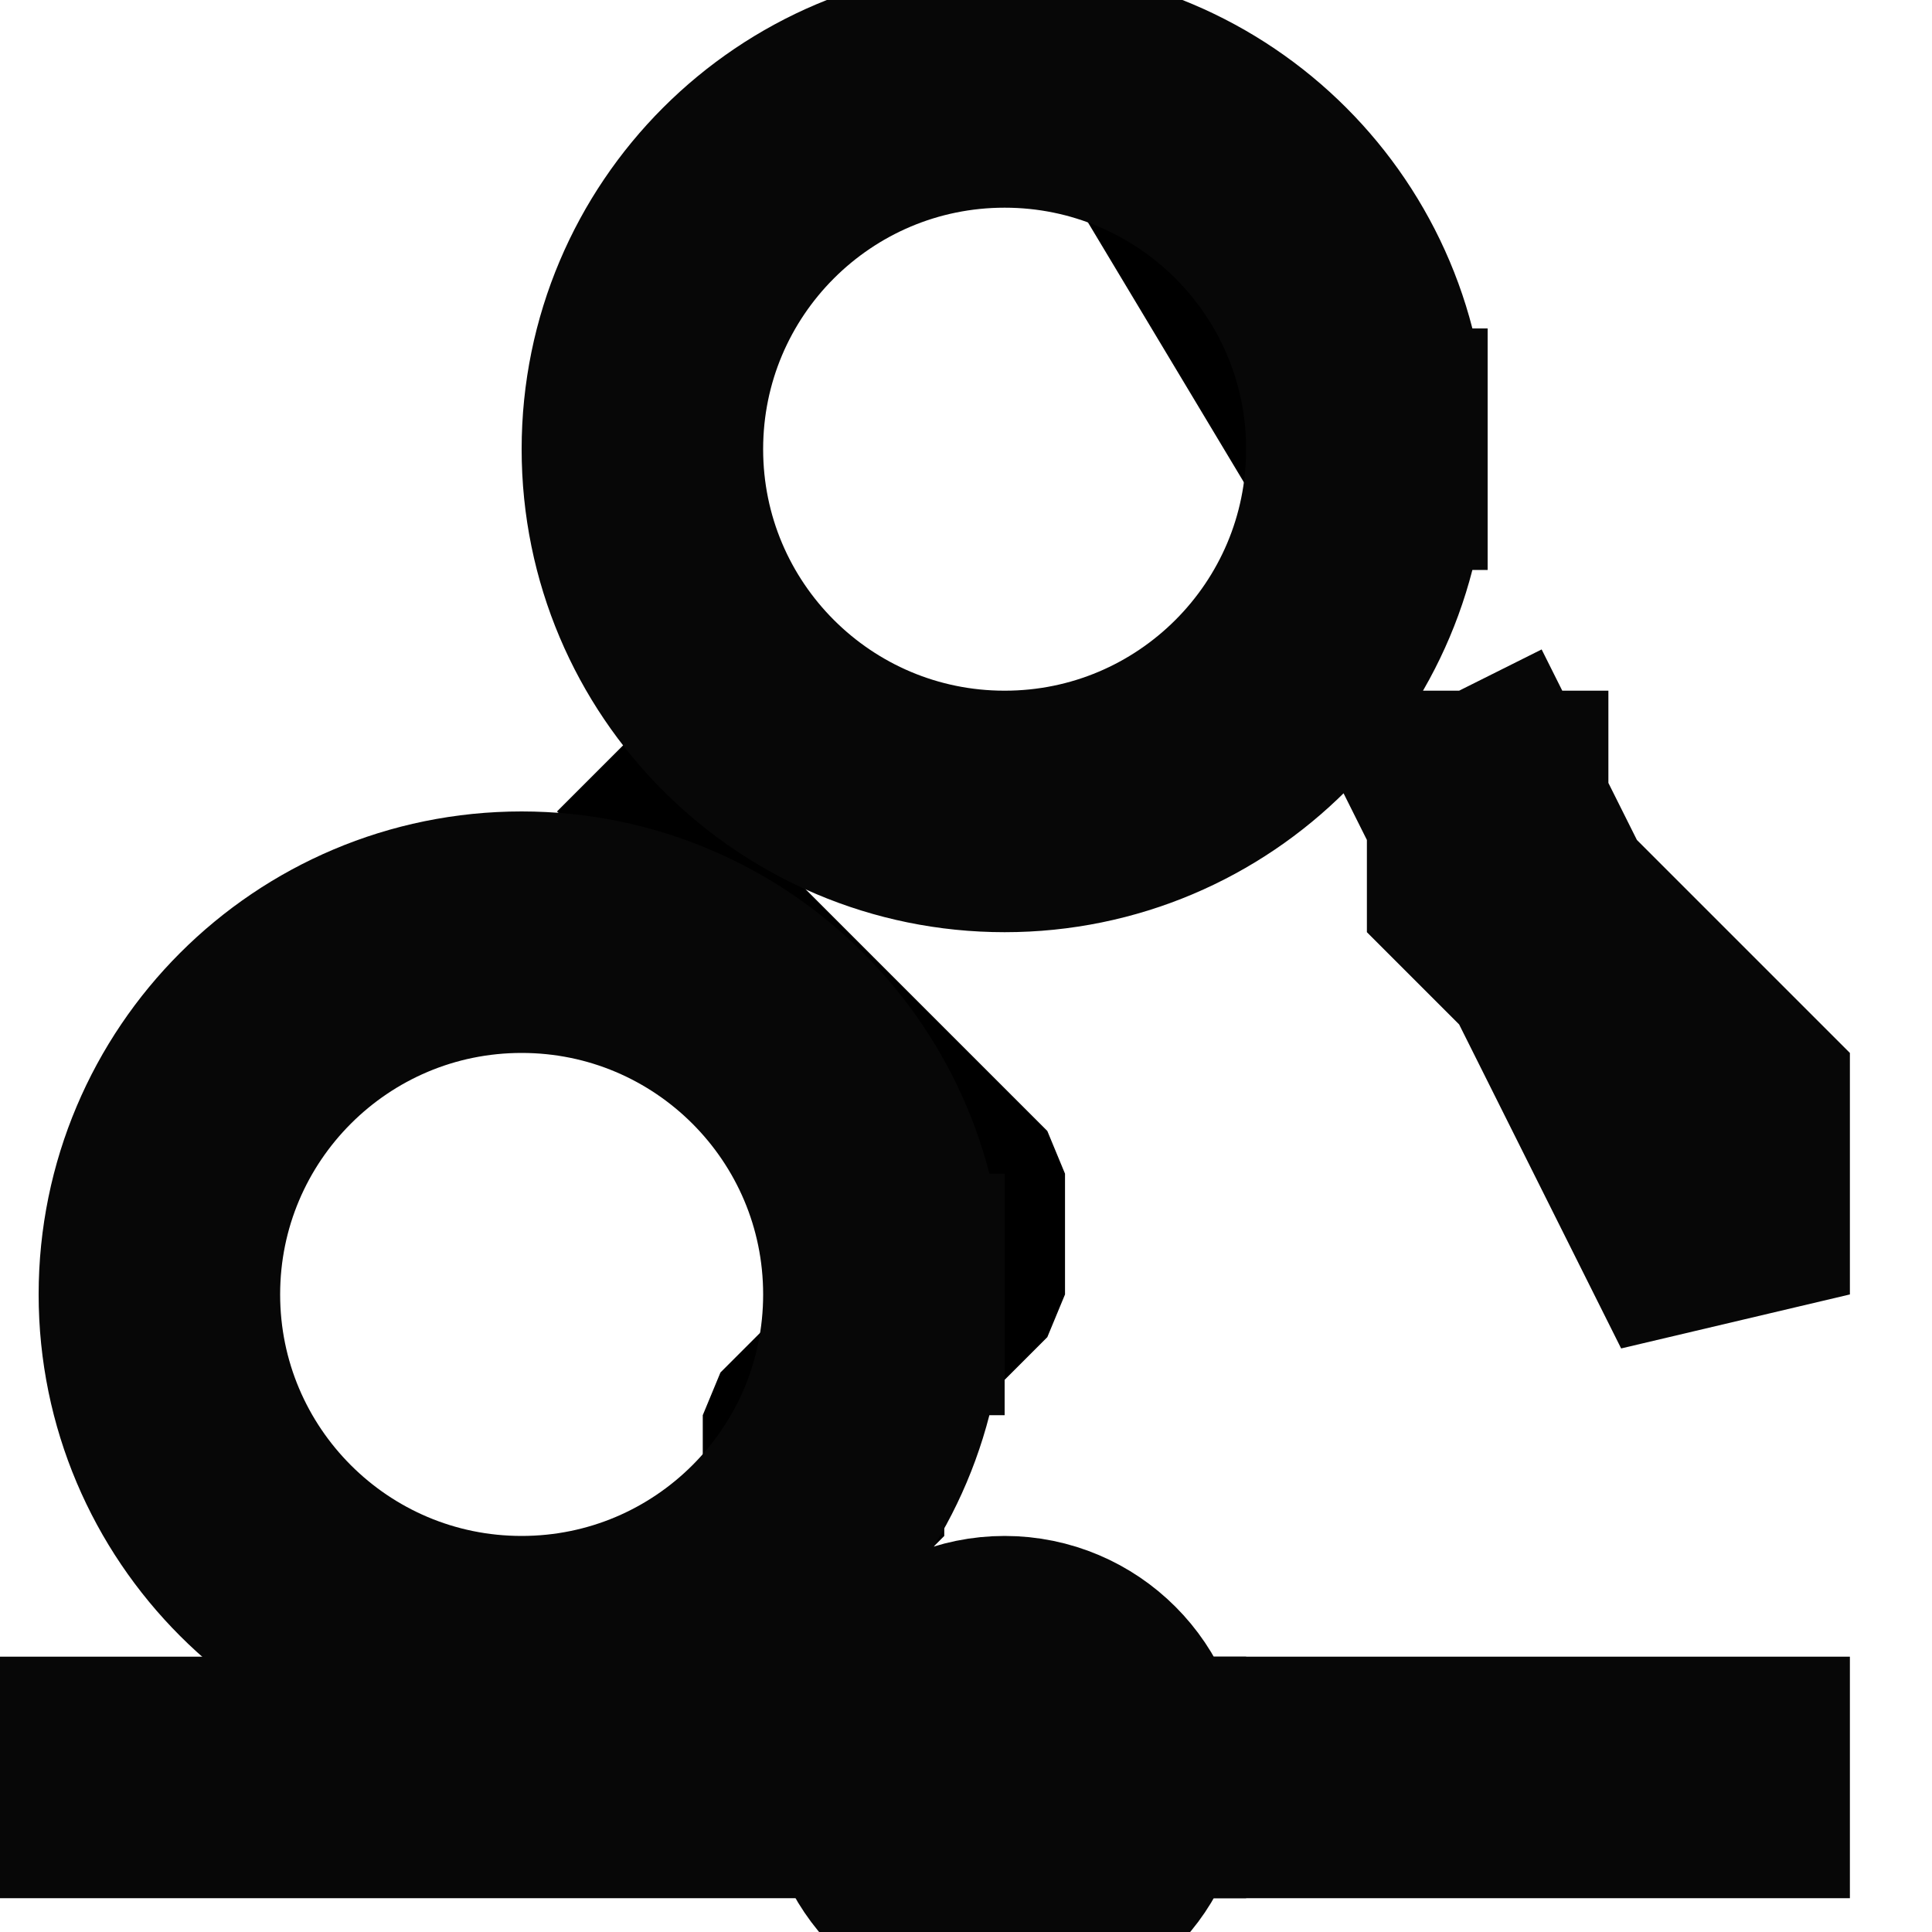 <?xml version="1.0" encoding="UTF-8" standalone="no"?>
<svg width="5.644mm" height="5.644mm"
 viewBox="0 0 16 16"
 xmlns="http://www.w3.org/2000/svg" xmlns:xlink="http://www.w3.org/1999/xlink"  version="1.2" baseProfile="tiny">
<title>CAIRNS11</title>
<desc>conspicuous cairn</desc>
<defs>
</defs>
<g fill="none" stroke="black" vector-effect="non-scaling-stroke" stroke-width="1" fill-rule="evenodd" stroke-linecap="square" stroke-linejoin="bevel" >

<path fill-rule="evenodd" d="M8.32,-0.28"/>
<g fill="#000000" fill-opacity="1" stroke="#070707" stroke-opacity="1" vector-effect="non-scaling-stroke" stroke-width="1" stroke-linecap="square" stroke-linejoin="bevel" transform="matrix(1,0,0,1,0,0)"
font-family="Sans" font-size="10" font-weight="400" font-style="normal" 
>
<path fill-rule="evenodd" d=""/>
</g>

<g fill="none" stroke="#000000" stroke-opacity="1" vector-effect="non-scaling-stroke" stroke-width="1" stroke-linecap="square" stroke-linejoin="bevel" transform="matrix(1,0,0,1,0,0)"
font-family="Sans" font-size="10" font-weight="400" font-style="normal" 
>
<path fill-rule="evenodd" d="M8.32,-0.28 L11.32,4.72 L11.32,3.72 L10.32,2.72 L10.32,1.72 L9.32,0.72 L8.32,-0.28 M5.32,6.72"/>
</g>

<g fill="#000000" fill-opacity="1" stroke="#070707" stroke-opacity="1" vector-effect="non-scaling-stroke" stroke-width="1" stroke-linecap="square" stroke-linejoin="bevel" transform="matrix(1,0,0,1,0,0)"
font-family="Sans" font-size="10" font-weight="400" font-style="normal" 
>
<path fill-rule="evenodd" d=""/>
</g>

<g fill="none" stroke="#000000" stroke-opacity="1" vector-effect="non-scaling-stroke" stroke-width="1" stroke-linecap="square" stroke-linejoin="bevel" transform="matrix(1,0,0,1,0,0)"
font-family="Sans" font-size="10" font-weight="400" font-style="normal" 
>
<path fill-rule="evenodd" d="M5.32,6.72 L8.32,9.72 L8.32,10.72 L7.32,11.72 L7.32,12.72 L6.32,12.72 L5.32,13.72 L6.32,12.72 L6.32,11.72 L7.32,10.72 L7.32,9.72 L6.32,8.72 L6.32,7.72 L5.32,6.72"/>
<path fill-rule="evenodd" d="M12.32,6.72"/>
</g>

<g fill="#000000" fill-opacity="1" stroke="#070707" stroke-opacity="1" vector-effect="non-scaling-stroke" stroke-width="1" stroke-linecap="square" stroke-linejoin="bevel" transform="matrix(1,0,0,1,0,0)"
font-family="Sans" font-size="10" font-weight="400" font-style="normal" 
>
<path fill-rule="evenodd" d=""/>
</g>

<g fill="none" stroke="#000000" stroke-opacity="1" vector-effect="non-scaling-stroke" stroke-width="1" stroke-linecap="square" stroke-linejoin="bevel" transform="matrix(1,0,0,1,0,0)"
font-family="Sans" font-size="10" font-weight="400" font-style="normal" 
>
</g>

<g fill="none" stroke="#070707" stroke-opacity="1" stroke-width="2" stroke-linecap="square" stroke-linejoin="bevel" transform="matrix(1,0,0,1,0,0)"
font-family="Sans" font-size="10" font-weight="400" font-style="normal" 
>
<path fill-rule="evenodd" d="M12.32,6.72 L14.32,10.72 L14.32,8.72 L13.32,8.72 L13.32,7.72 L12.32,7.72 L12.32,6.72 M9.32,14.72 C9.32,15.272 8.872,15.72 8.32,15.72 C7.768,15.72 7.32,15.272 7.32,14.72 C7.32,14.168 7.768,13.72 8.32,13.72 C8.872,13.72 9.32,14.168 9.32,14.72 M7.32,10.72 C7.32,12.377 5.977,13.72 4.32,13.72 C2.663,13.72 1.32,12.377 1.32,10.72 C1.32,9.063 2.663,7.72 4.32,7.72 C5.977,7.72 7.32,9.063 7.32,10.72 M11.32,3.72 C11.32,5.377 9.977,6.72 8.32,6.72 C6.663,6.72 5.32,5.377 5.32,3.72 C5.32,2.063 6.663,0.72 8.32,0.72 C9.977,0.72 11.32,2.063 11.32,3.72 M11.32,10.72"/>
<path fill-rule="evenodd" d="M-12.68,-9.28 C-12.68,-7.623 -14.023,-6.28 -15.68,-6.28 C-17.337,-6.28 -18.68,-7.623 -18.68,-9.28 C-18.68,-10.937 -17.337,-12.28 -15.68,-12.28 C-14.023,-12.28 -12.68,-10.937 -12.68,-9.28 M0.32,14.72 L6.32,14.72 M9.32,14.72 L14.32,14.72"/>
</g>
</g>
</svg>
